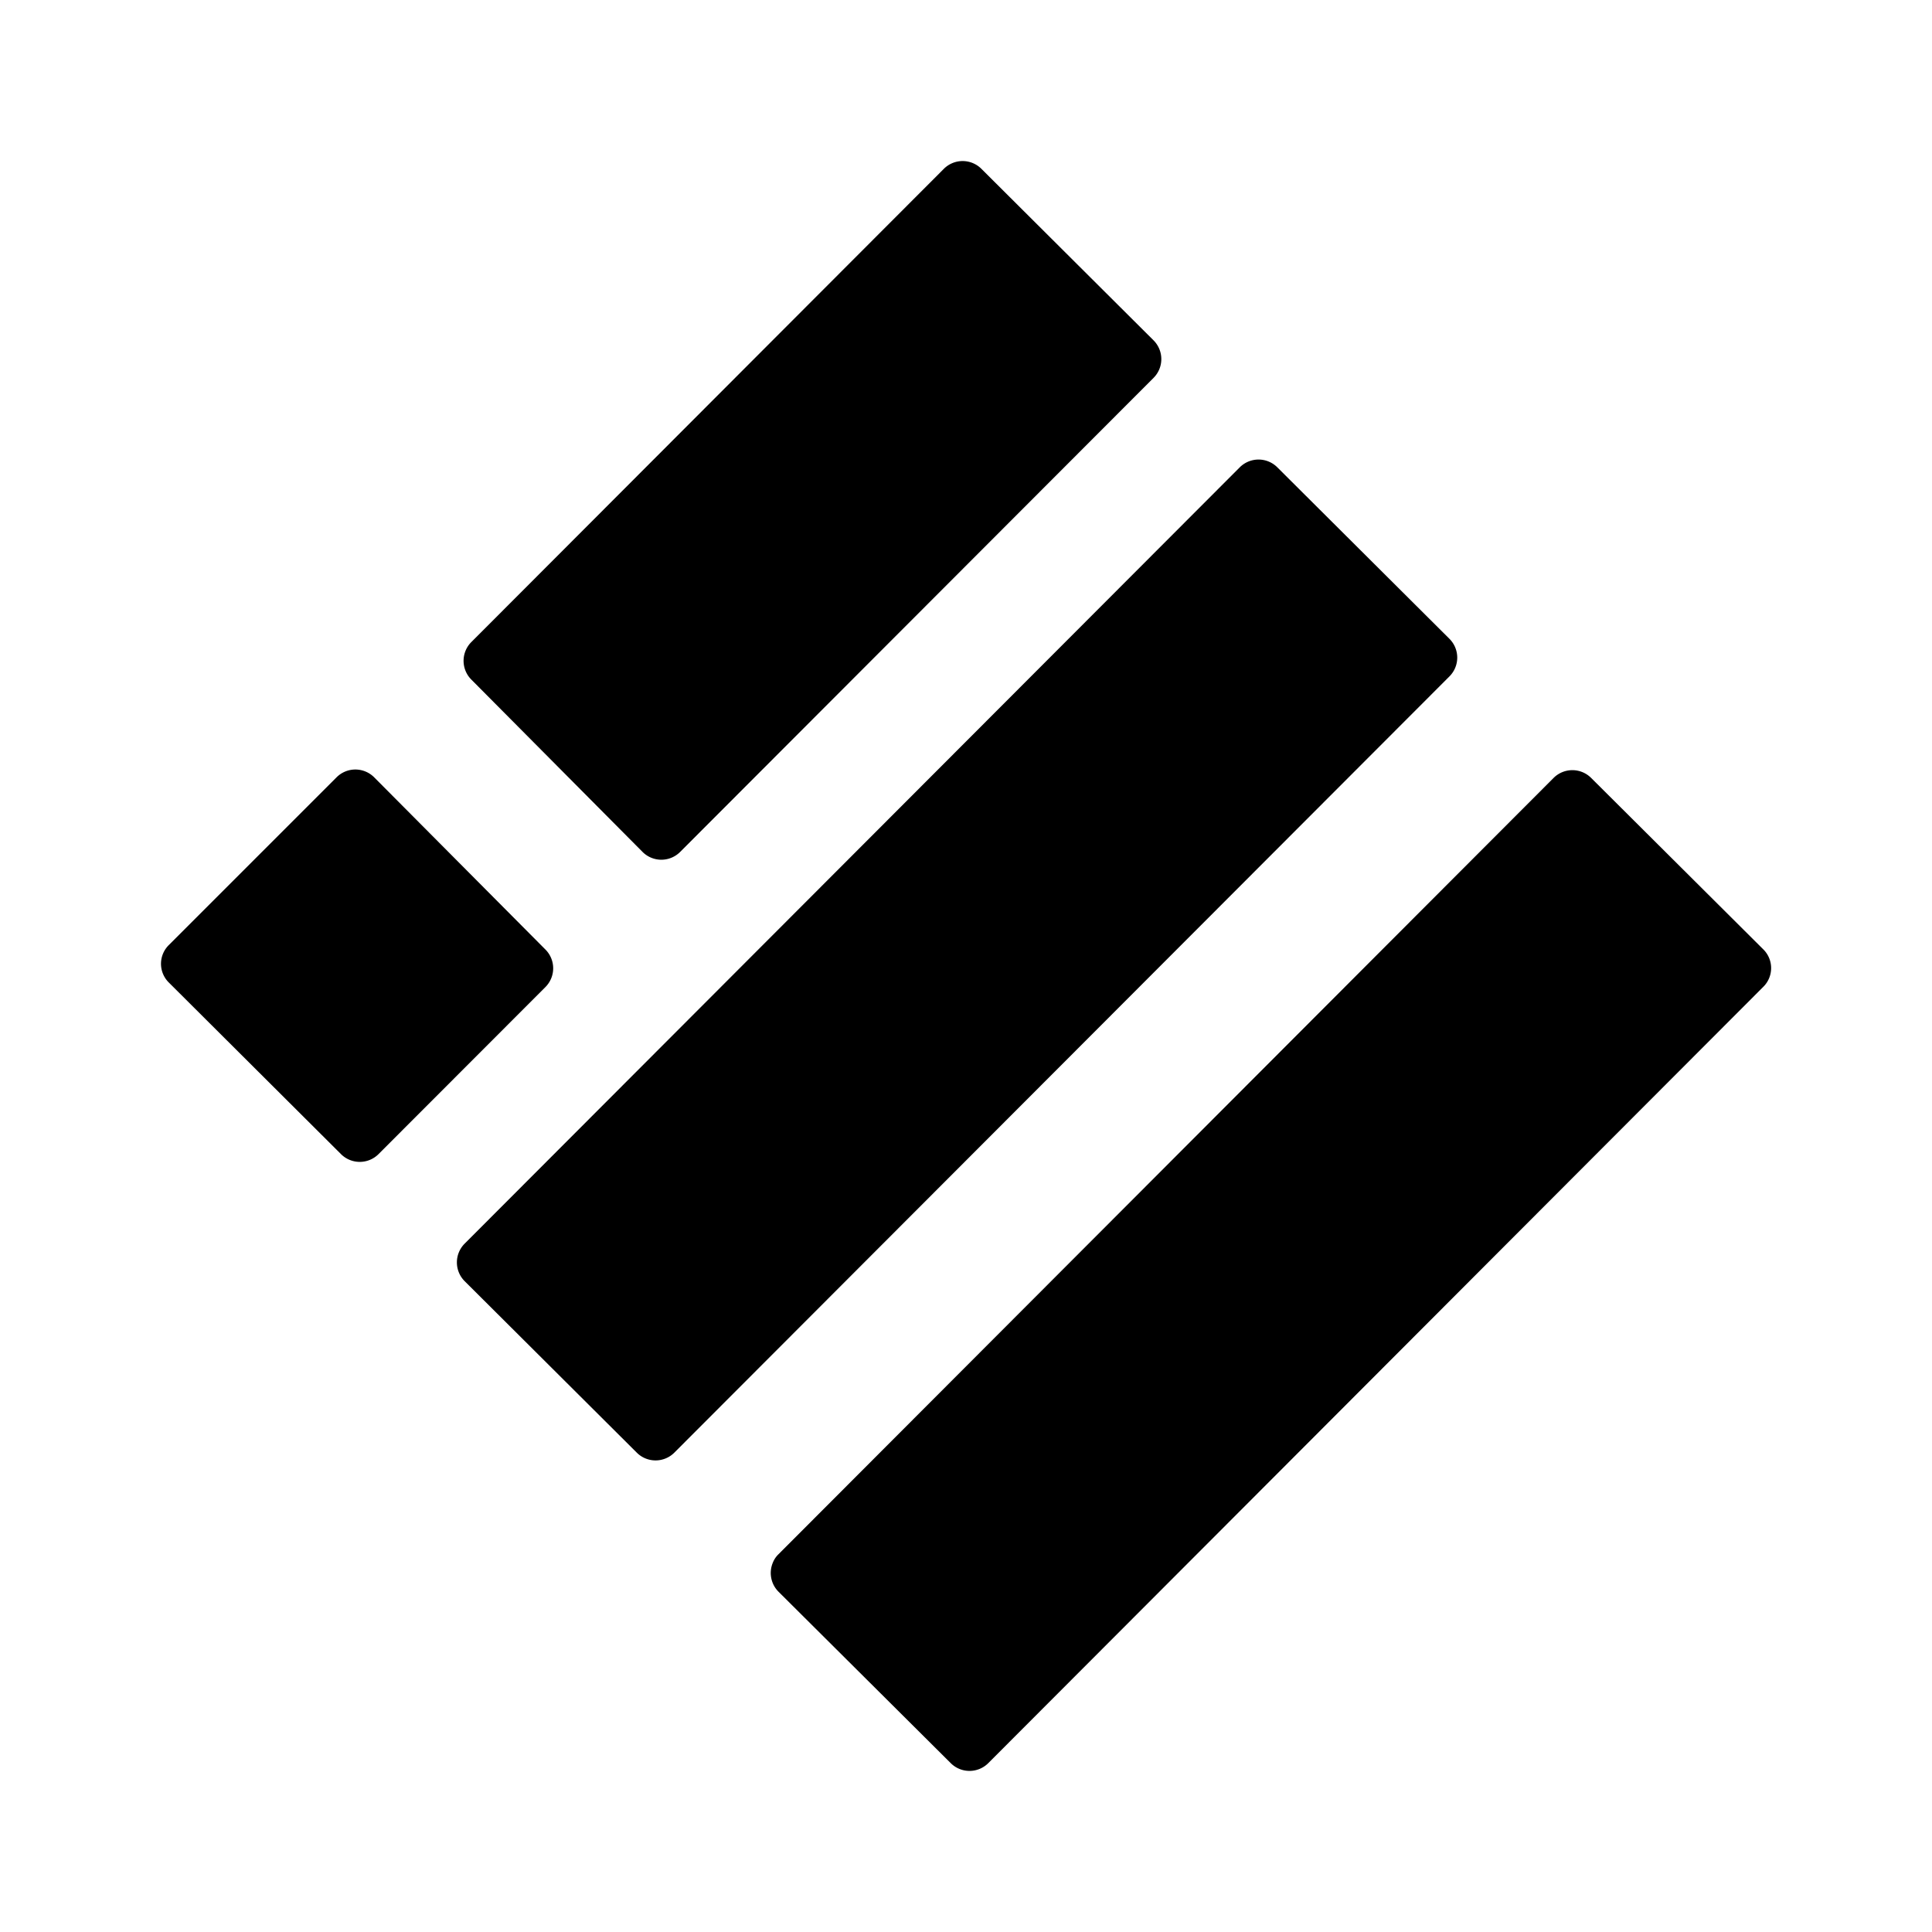 <svg xmlns="http://www.w3.org/2000/svg" xmlns:xlink="http://www.w3.org/1999/xlink" width="24" height="24" viewBox="0 0 24 24"><path fill="currentColor" d="M15.401 5.805a.33.33 0 0 1 .466 0l2.139 2.131a.33.33 0 0 1 0 .466l-9.63 9.644a.33.33 0 0 1-.465 0l-2.139-2.131a.33.33 0 0 1 0-.466zM19.3 9.663a.33.33 0 0 1 .465 0l2.139 2.13a.327.327 0 0 1 0 .466l-9.628 9.644a.33.33 0 0 1-.465 0l-2.14-2.13a.33.33 0 0 1-.071-.36a.3.3 0 0 1 .071-.106zm-4.97-4.969a.33.33 0 0 0 0-.466l-2.139-2.131a.33.33 0 0 0-.466 0l-5.871 5.88a.33.33 0 0 0 0 .464l2.128 2.142a.33.33 0 0 0 .467 0zM6.777 12.26a.33.33 0 0 0 0-.463l-2.13-2.142a.33.33 0 0 0-.465 0L2.097 11.74a.327.327 0 0 0 0 .465l2.139 2.132a.33.33 0 0 0 .466 0z"/></svg>